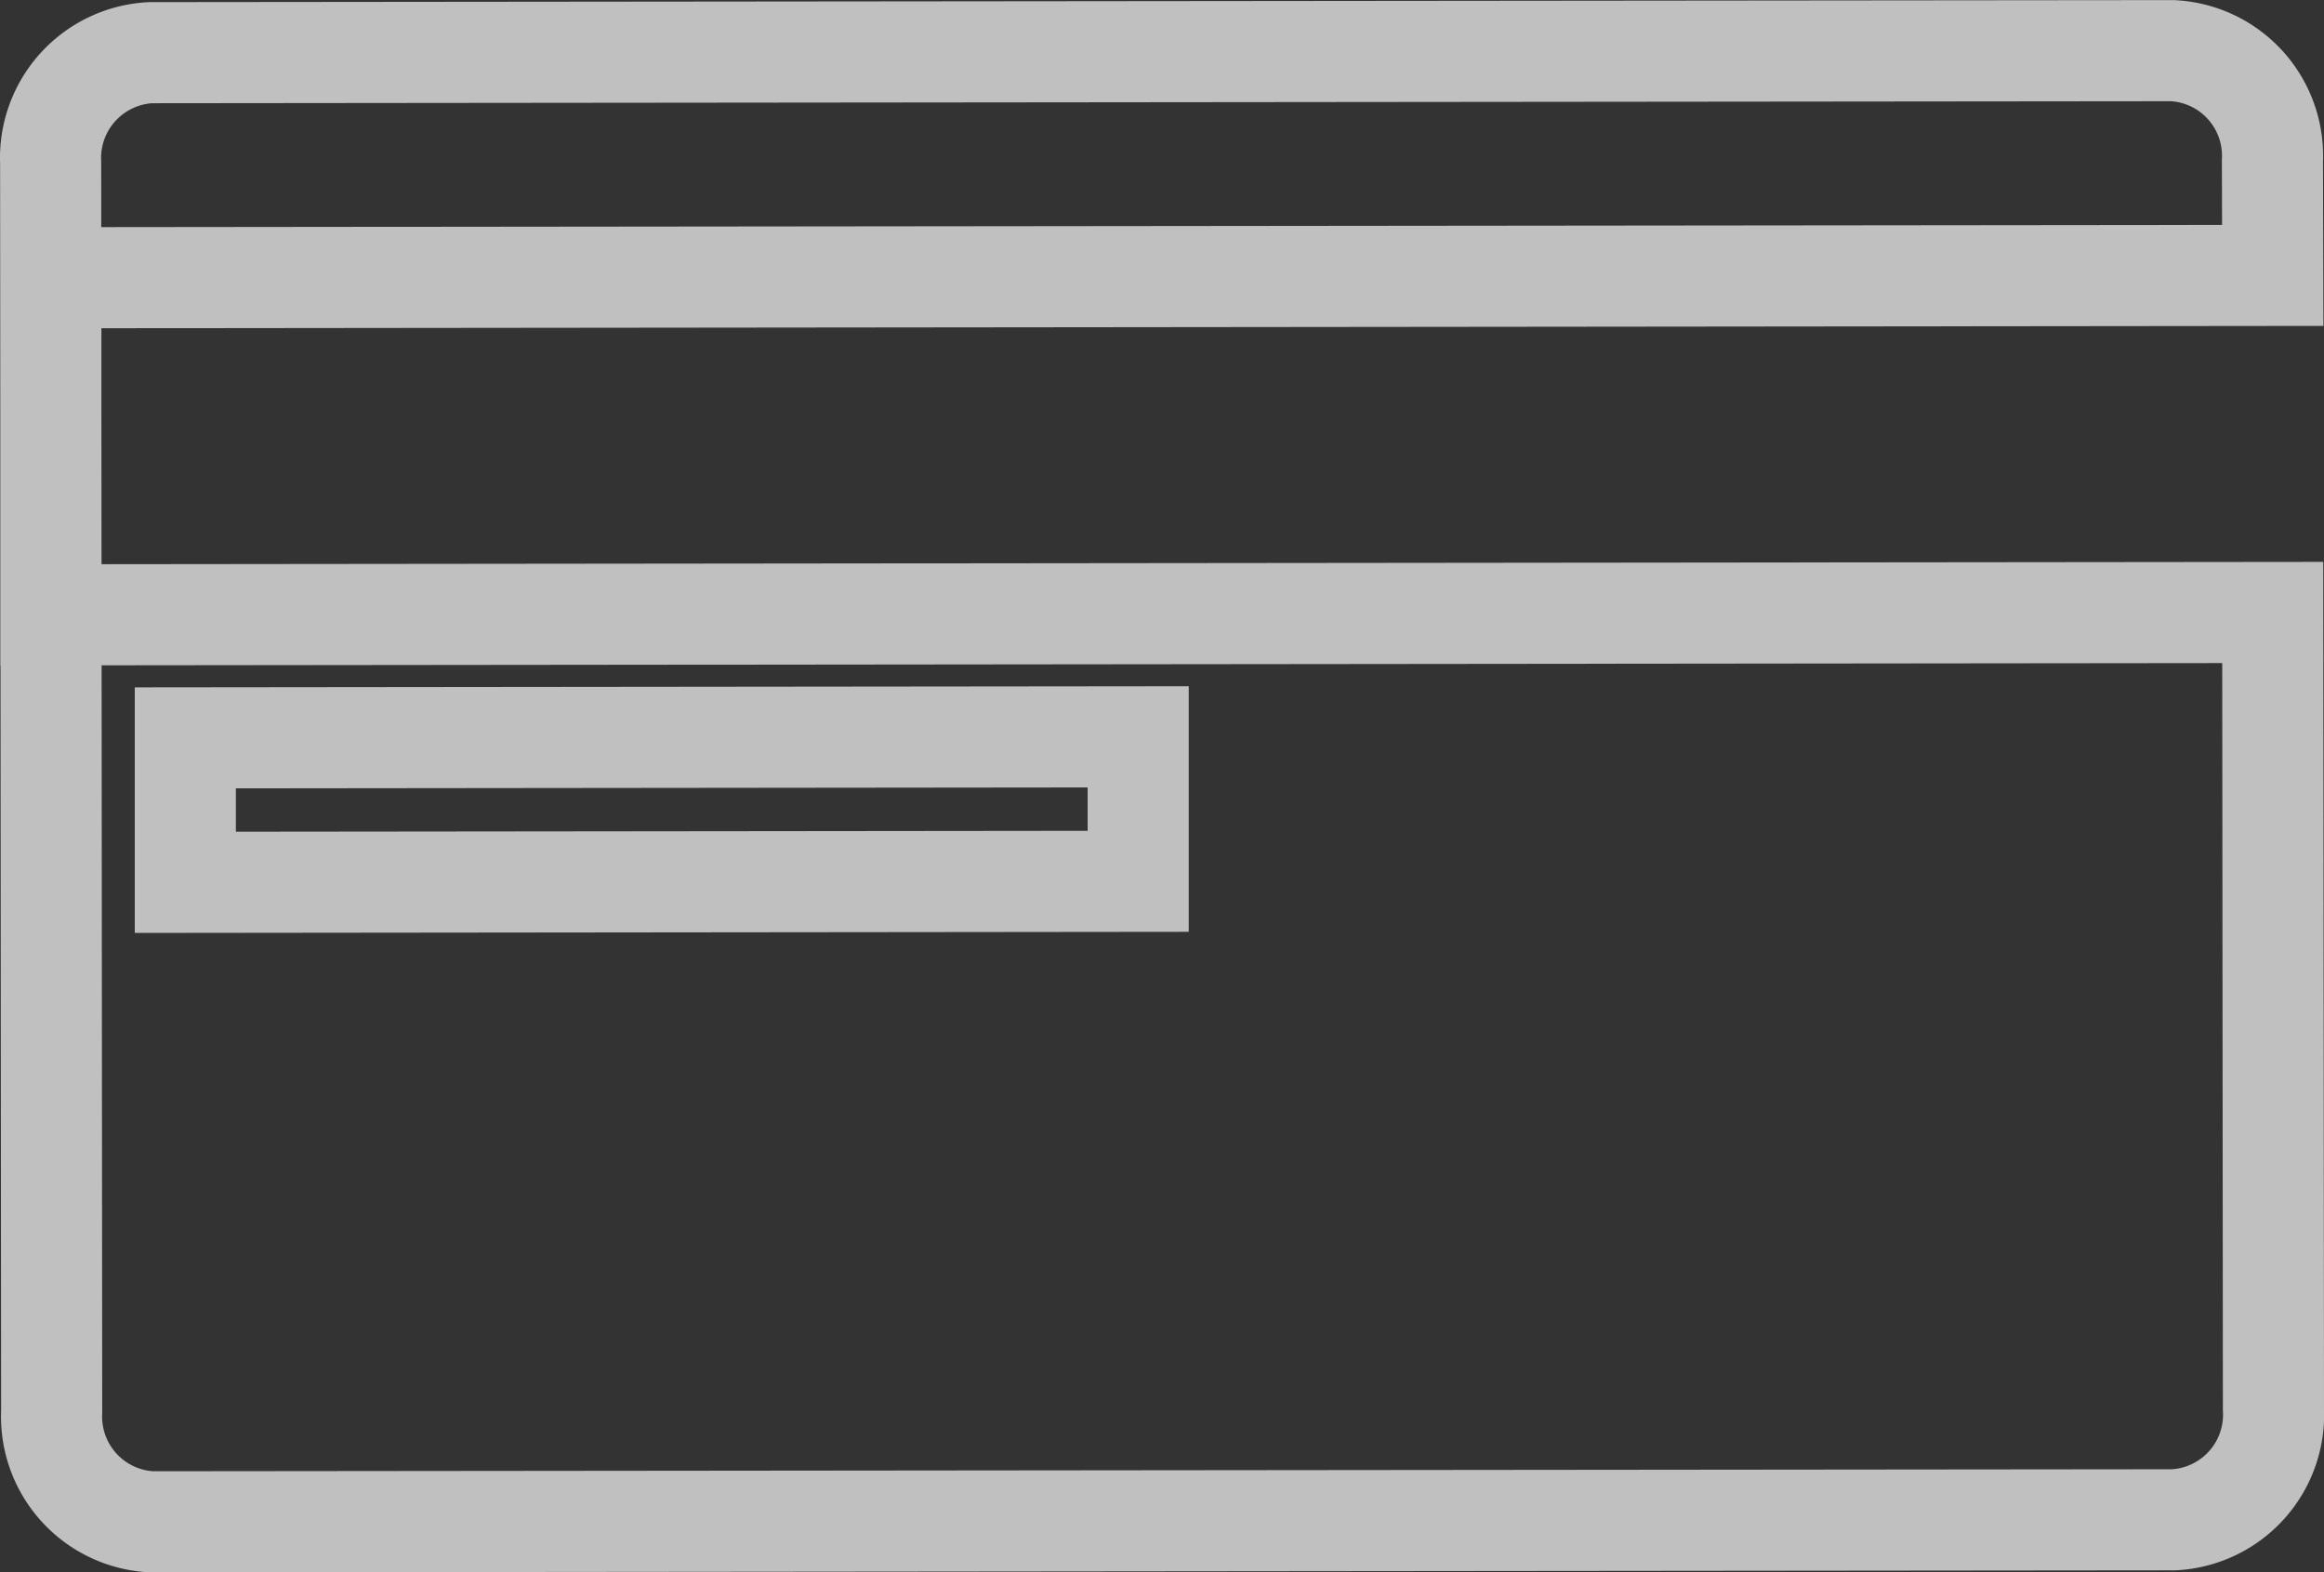 <svg xmlns="http://www.w3.org/2000/svg" width="22.987" height="15.552" viewBox="0 0 22.987 15.552">
  <rect x="0" y="0" width="22.987" height="15.552" fill="#333333" stroke="none"/>
  <g id="Group_60" data-name="Group 60" transform="translate(-485.513 -652.963)" opacity="0.7">
    <path id="Path_531" data-name="Path 531" d="M507.99,651.551a1.041,1.041,0,0,0-.989-1.087l-20,.02a1.043,1.043,0,0,0-.987,1.09l.01,12.354a1.042,1.042,0,0,0,.989,1.087l20-.02A1.041,1.041,0,0,0,508,663.9l-.007-7.879-21.977.023,0-3.334,21.977-.023Zm-11.219,5.7v1.429l-9.425.01v-1.429Z" transform="translate(0 3)" fill="none" stroke="#fcfcfc" stroke-width="1"/>
  </g>
</svg>
